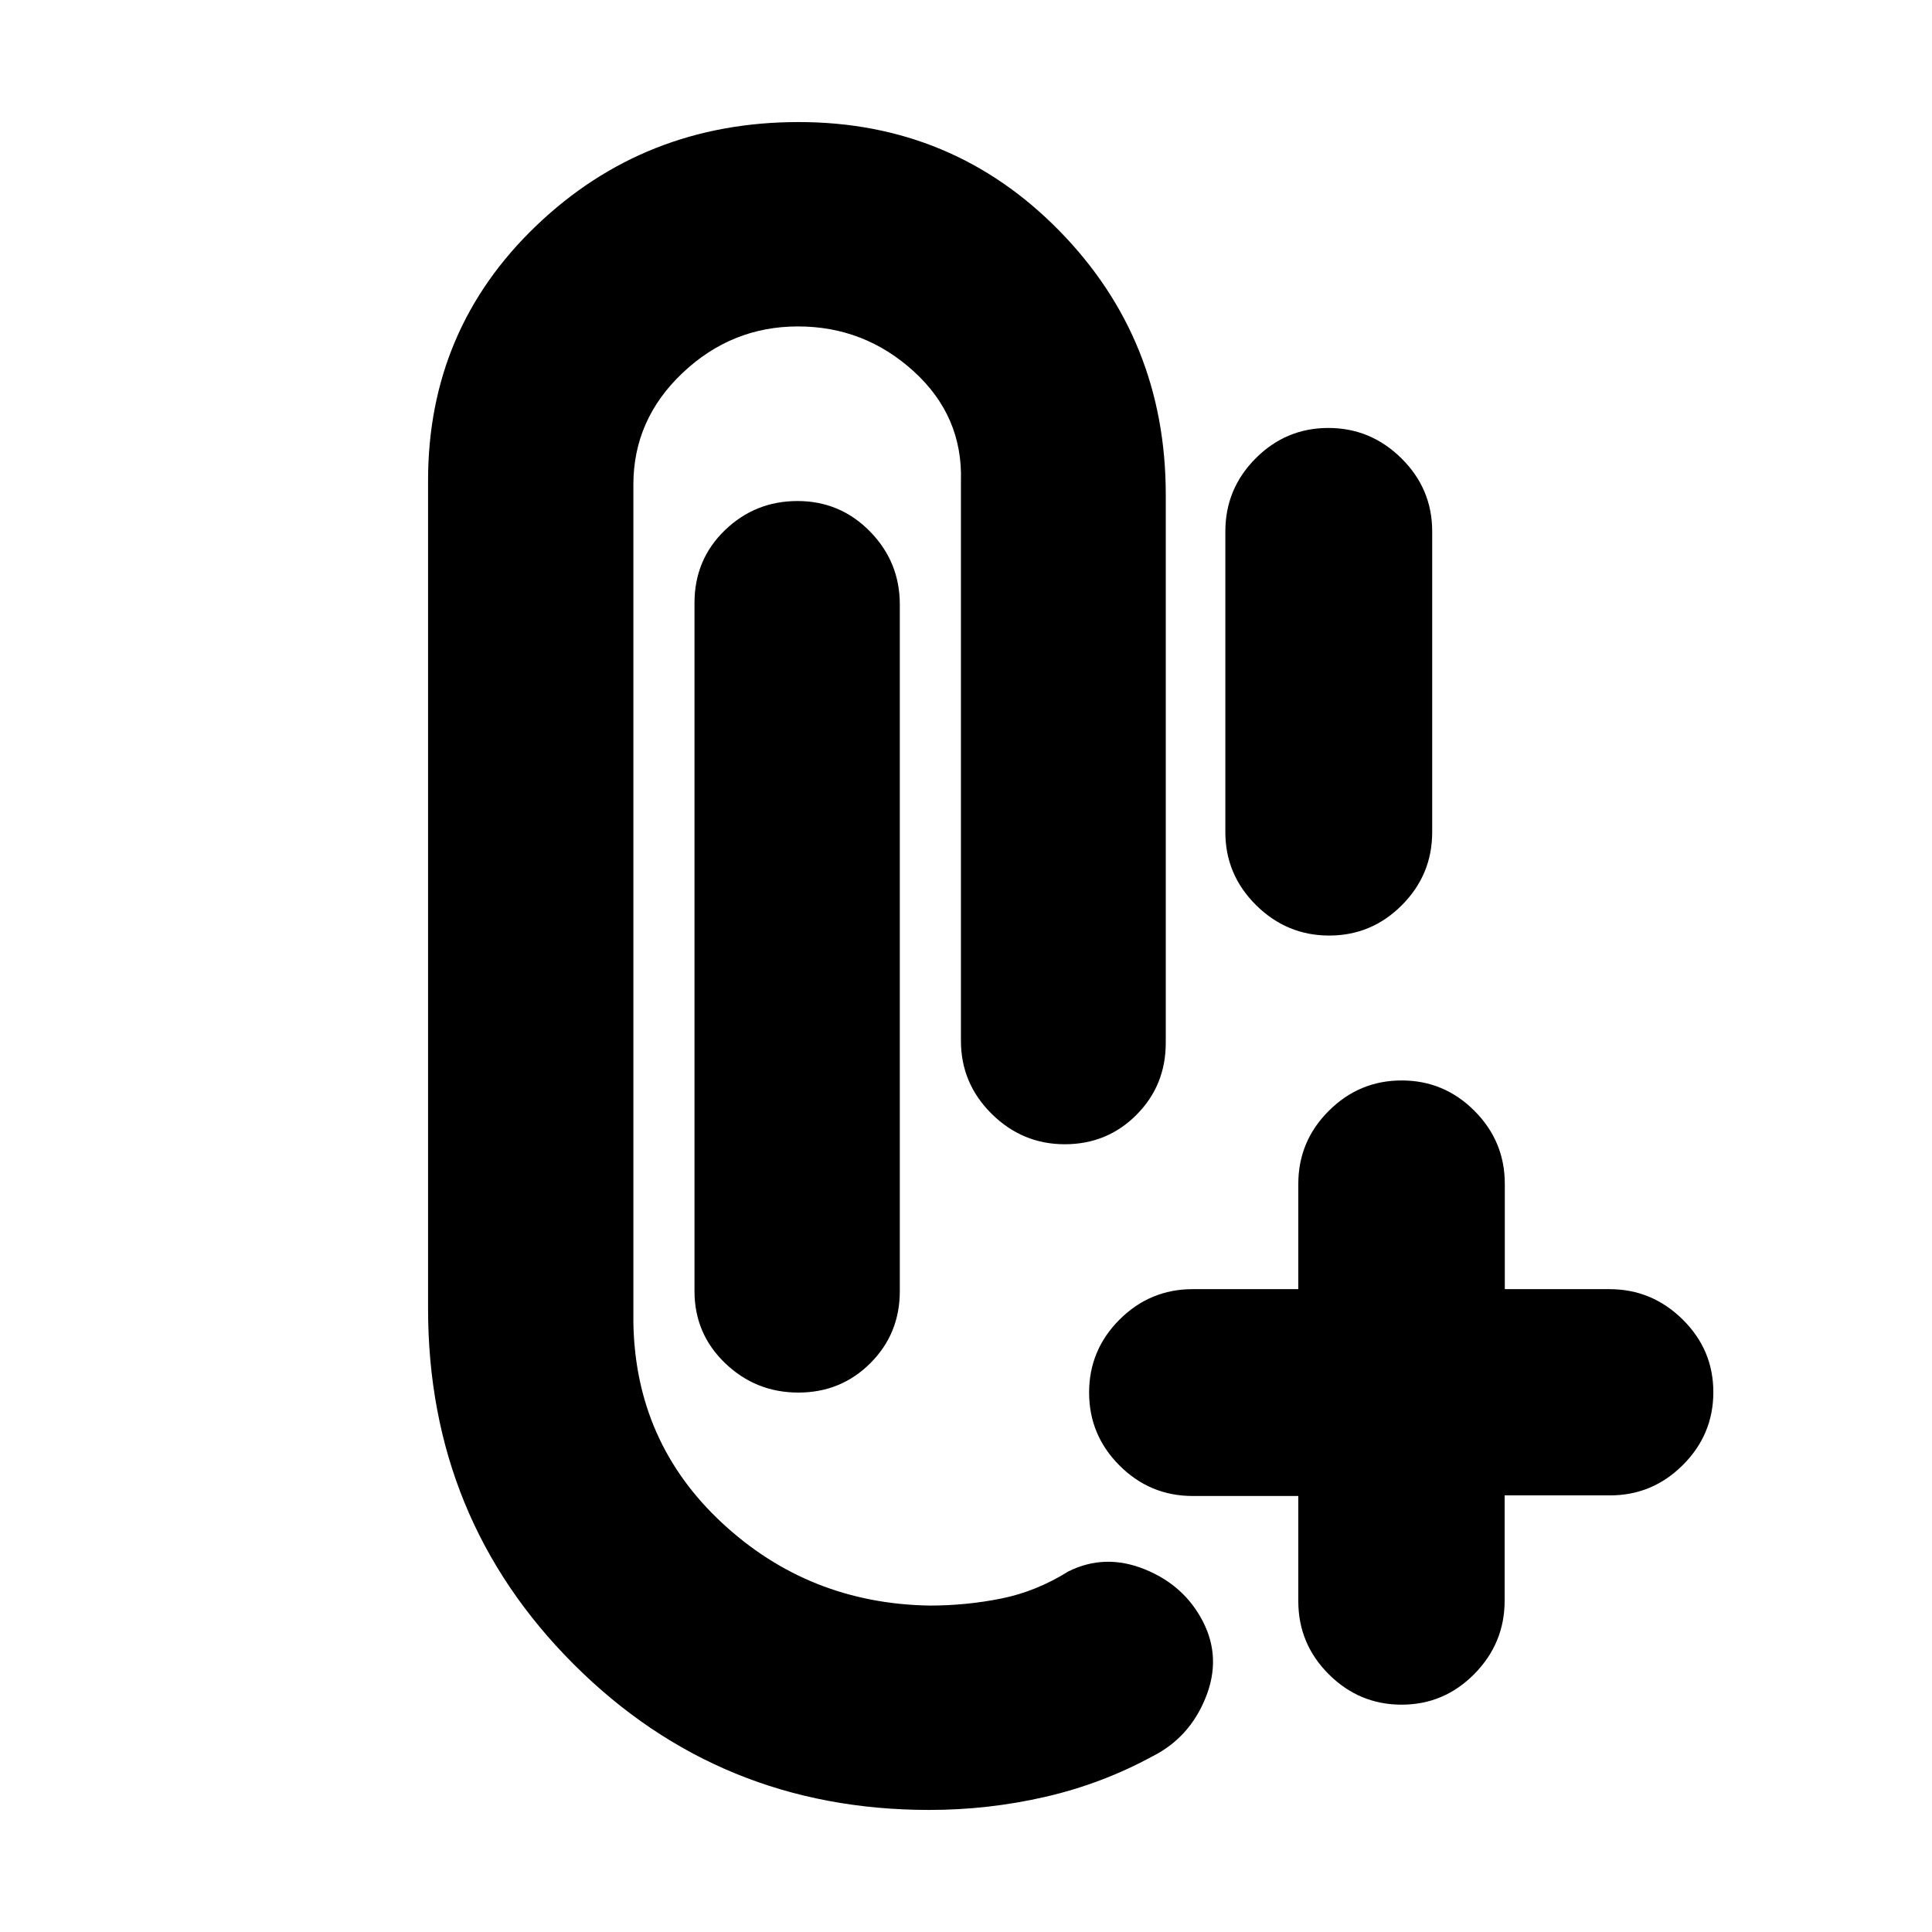<svg xmlns="http://www.w3.org/2000/svg" height="20" viewBox="0 -960 960 960" width="20"><path d="M461.75-60.65q-104.23 0-176.64-72.36-72.41-72.36-72.41-176.79v-411.4q0-75.19 53.79-126.67 53.79-51.48 130.35-51.48 76.55 0 129.49 53.98 52.93 53.98 52.93 131.17v272.37q0 21.16-14.55 35.78-14.56 14.62-35.63 14.62t-36.34-15.12q-15.26-15.12-15.26-36.28v-278.13q1-32.28-23.5-54.56t-57.46-22.28q-32.96 0-57.38 23.13t-24.42 55.47v416.4q1 59.52 44.1 99.56 43.09 40.04 103.09 41.04 18.26 0 35.63-3.5t33.37-13.5q18.2-9 37.92-1.02 19.71 7.98 28.95 26.06 9.24 18.07 1.26 37.79-7.97 19.72-26.17 28.96-25.24 13.76-53.49 20.26-28.25 6.5-57.63 6.5Zm234.72-52.31q-21.07 0-36.21-15.11-15.14-15.12-15.14-36.28v-52.3h-52.47q-21.2 0-36.34-15.12-15.14-15.11-15.14-36.27 0-21.16 15.14-36.28 15.14-15.11 36.34-15.11h52.47v-52.31q0-21.16 15.14-36.28 15.14-15.11 36.23-15.11 21.1 0 36.17 15.11 15.07 15.12 15.07 36.28v52.31h51.99q21.1 0 36.36 15.05 15.27 15.05 15.27 36.13 0 21.07-15.12 36.18-15.11 15.12-36.27 15.12h-52.31v52.3q0 21.16-15.05 36.43-15.06 15.26-36.13 15.26ZM396.69-268.04q-21.17 0-36.39-14.62-15.21-14.61-15.21-35.77v-341.98q0-21.5 15.05-36.07 15.06-14.56 36.13-14.56 21.17 0 36 15.11 14.84 15.12 14.84 36.28v341.22q0 21.16-14.62 35.77-14.63 14.62-35.8 14.62Zm263.78-227.09q-21.07 0-36.34-15.12-15.26-15.11-15.26-36.27v-149.44q0-21.16 15.05-36.27 15.06-15.12 36.13-15.12t36.34 15.12q15.26 15.11 15.26 36.27v149.44q0 21.16-15.05 36.27-15.06 15.12-36.13 15.12Z"/></svg>